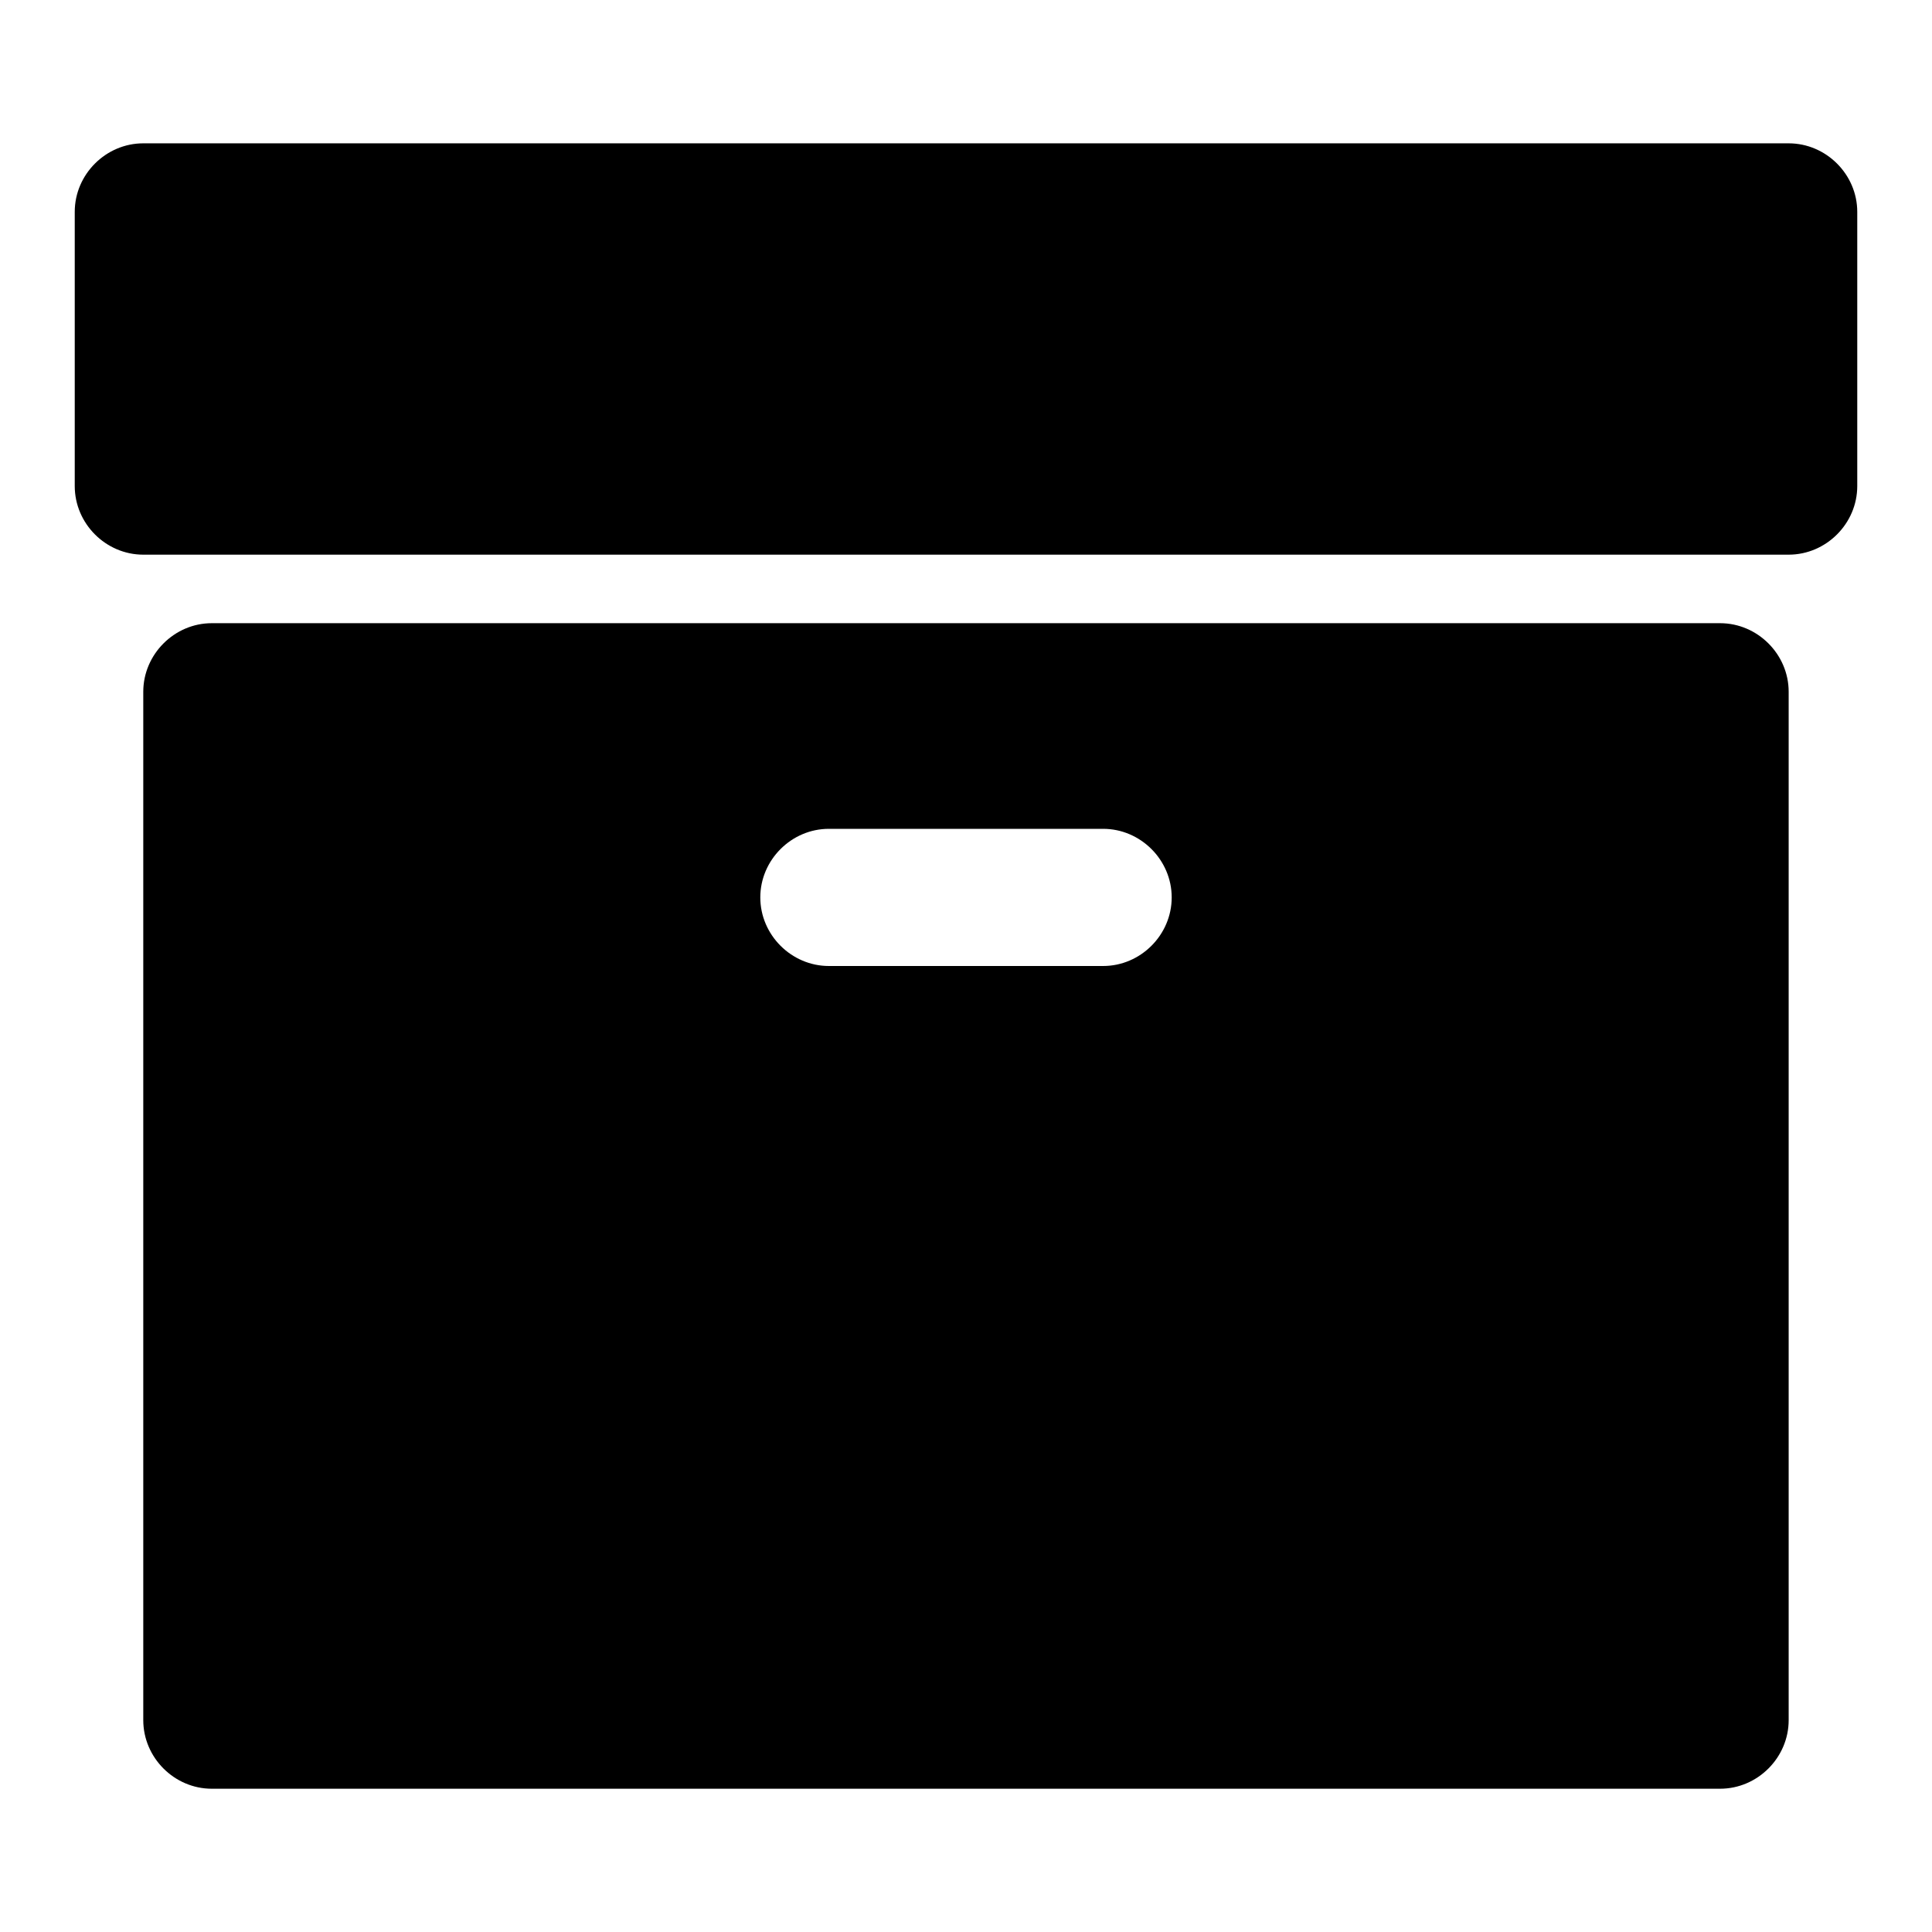 <?xml version="1.0" encoding="utf-8"?>
<!-- Generated by IcoMoon.io -->
<!DOCTYPE svg PUBLIC "-//W3C//DTD SVG 1.1//EN" "http://www.w3.org/Graphics/SVG/1.1/DTD/svg11.dtd">
<svg version="1.1" xmlns="http://www.w3.org/2000/svg" xmlns:xlink="http://www.w3.org/1999/xlink" width="32" height="32" viewBox="0 0 32 32">
<path d="M19.407 14.864c0-0.621-0.515-1.136-1.136-1.136h-4.542c-0.621 0-1.136 0.515-1.136 1.136s0.515 1.136 1.136 1.136h4.542c0.621 0 1.136-0.515 1.136-1.136zM29.626 11.458v17.033c0 0.621-0.515 1.136-1.136 1.136h-24.982c-0.621 0-1.135-0.515-1.135-1.136v-17.033c0-0.621 0.515-1.136 1.135-1.136h24.982c0.621 0 1.136 0.515 1.136 1.136zM30.762 3.509v4.542c0 0.621-0.515 1.136-1.136 1.136h-27.253c-0.621 0-1.135-0.515-1.135-1.136v-4.542c0-0.621 0.515-1.135 1.135-1.135h27.253c0.621 0 1.136 0.515 1.136 1.135z"></path>
</svg>

